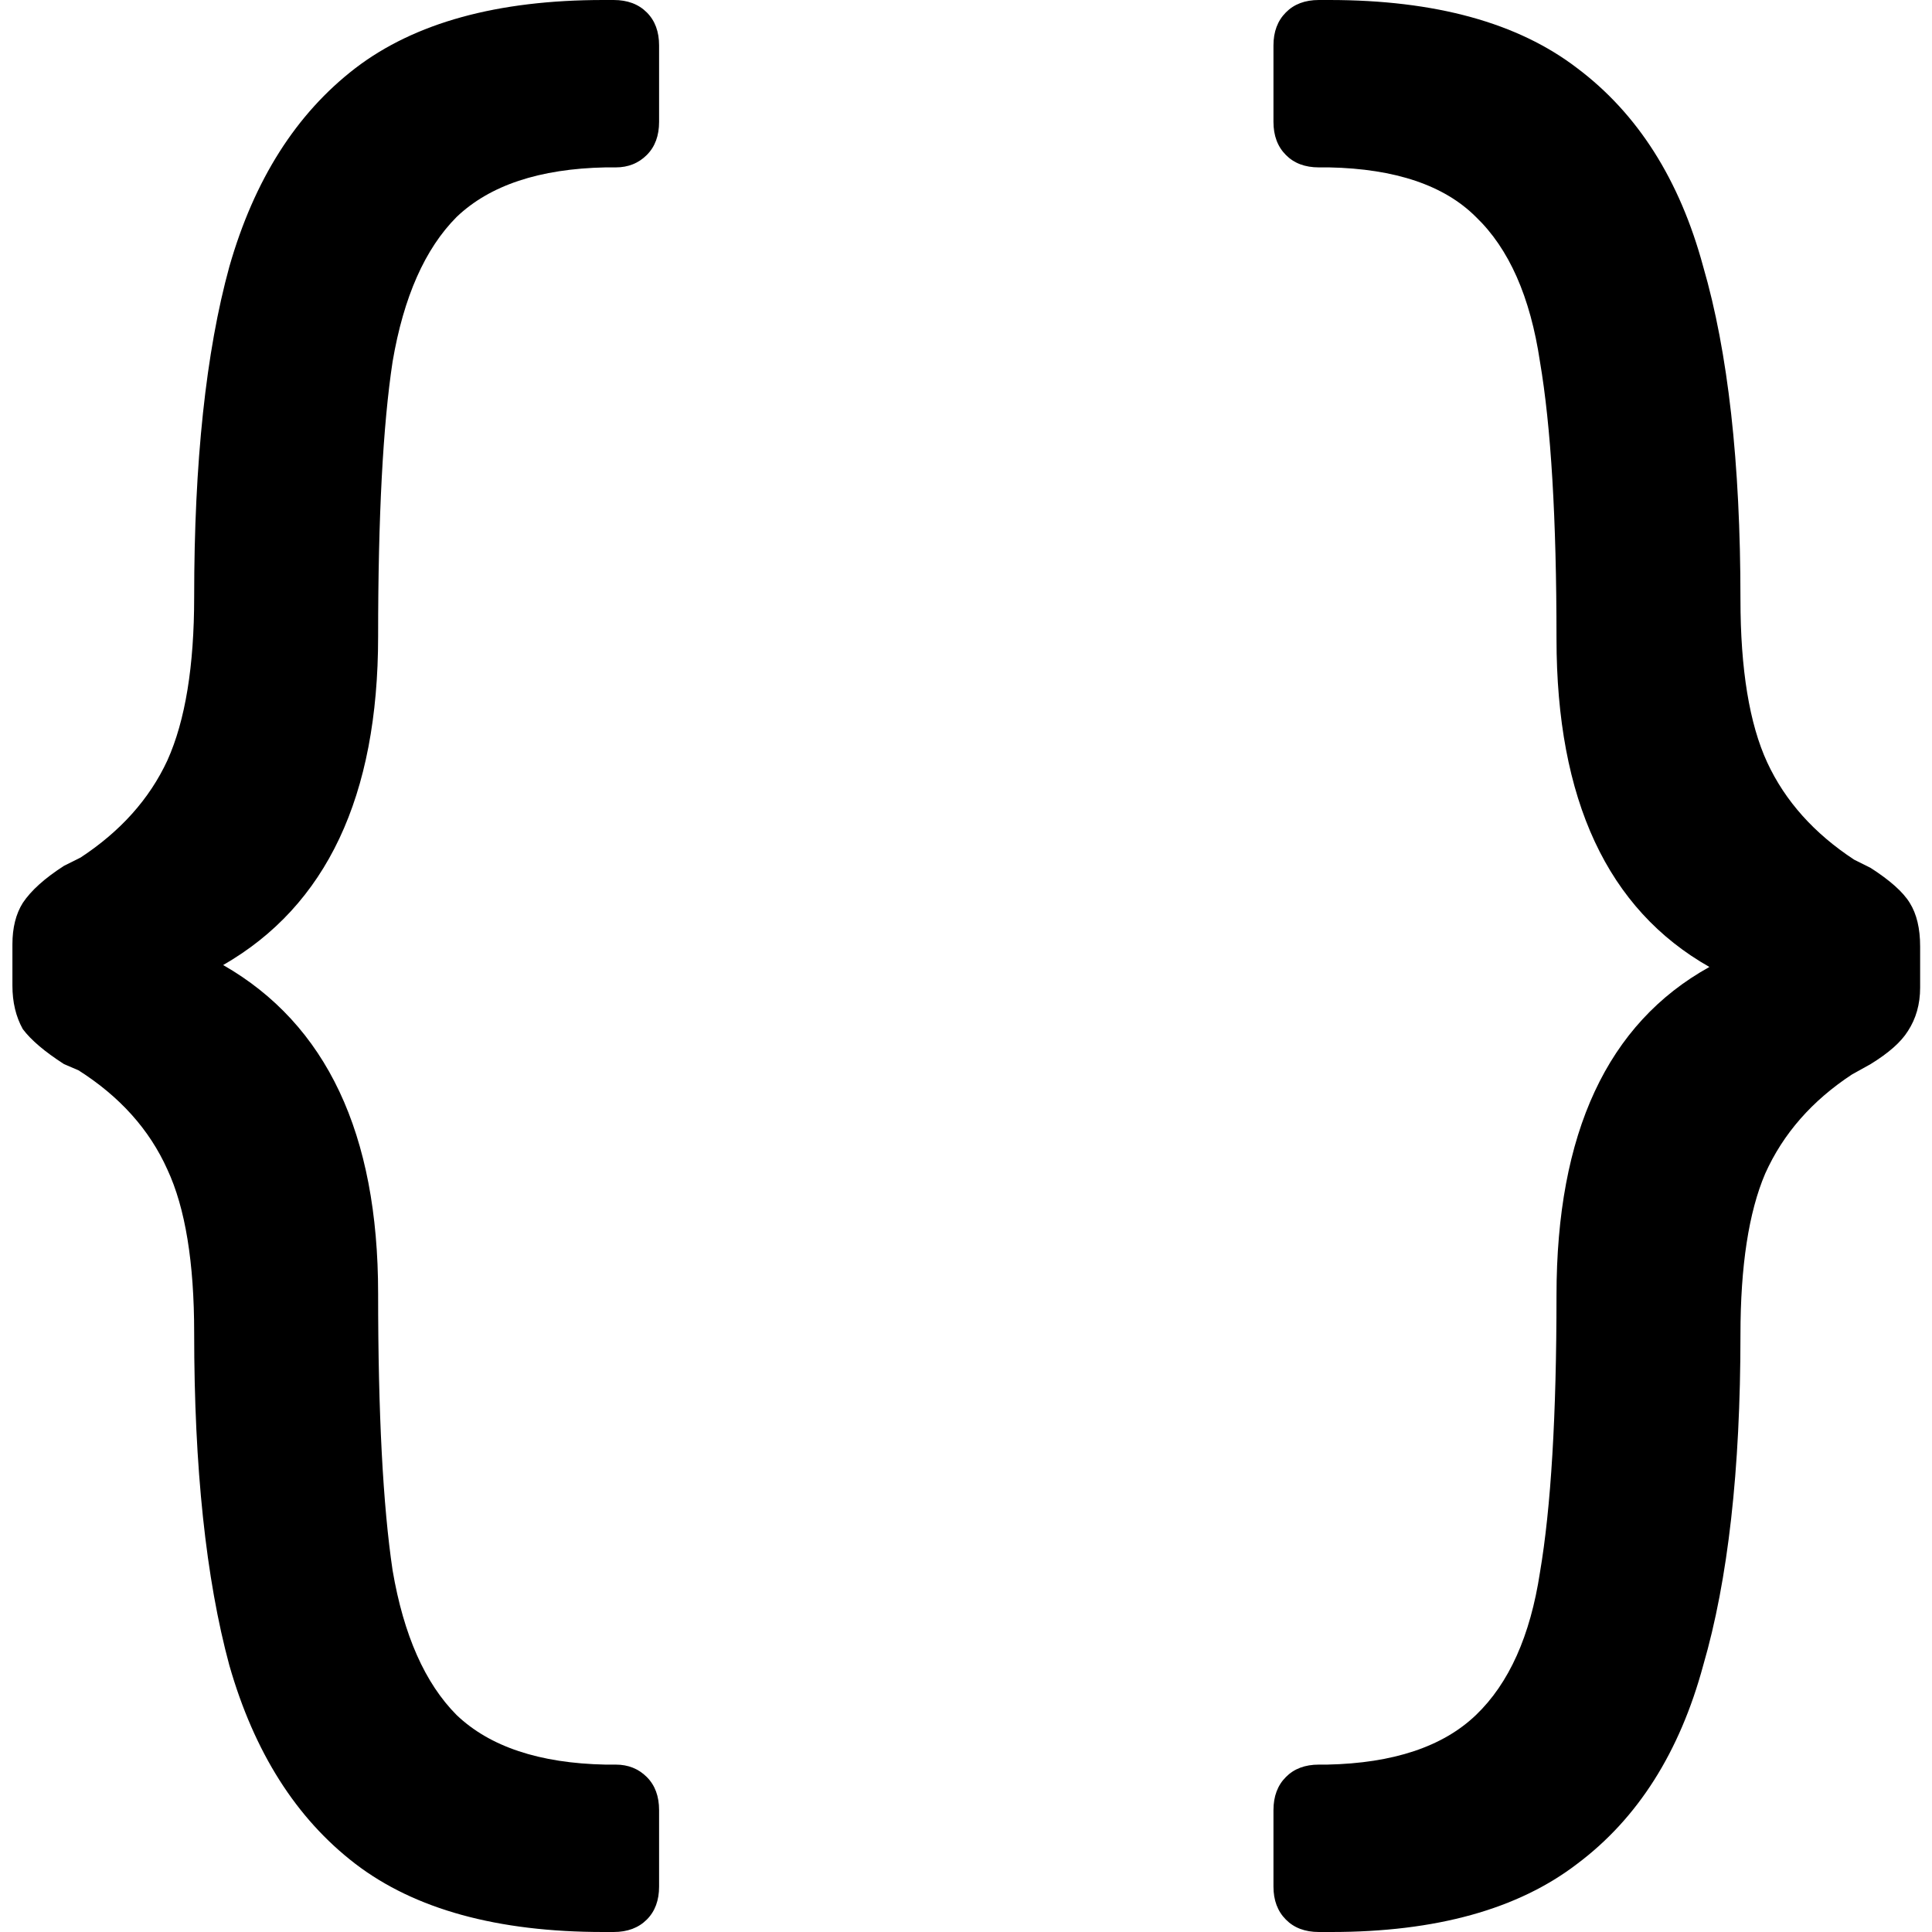 <svg viewBox="0 0 14 14" fill="none" xmlns="http://www.w3.org/2000/svg">
<path d="M4.372 14C3.604 14 3.005 13.835 2.575 13.506C2.146 13.177 1.842 12.697 1.662 12.068C1.492 11.44 1.407 10.636 1.407 9.658C1.407 9.149 1.343 8.754 1.213 8.475C1.083 8.185 0.868 7.946 0.569 7.756L0.464 7.711C0.324 7.621 0.225 7.537 0.165 7.457C0.115 7.367 0.09 7.262 0.09 7.142V6.843C0.09 6.723 0.115 6.623 0.165 6.543C0.225 6.453 0.324 6.364 0.464 6.274L0.584 6.214C0.873 6.024 1.083 5.79 1.213 5.51C1.343 5.221 1.407 4.826 1.407 4.327C1.407 3.349 1.492 2.55 1.662 1.932C1.842 1.303 2.146 0.824 2.575 0.494C3.005 0.165 3.604 0 4.372 0H4.447C4.547 0 4.627 0.03 4.687 0.09C4.747 0.15 4.776 0.23 4.776 0.329V0.883C4.776 0.983 4.747 1.063 4.687 1.123C4.627 1.183 4.552 1.213 4.462 1.213H4.387C3.908 1.223 3.549 1.343 3.309 1.572C3.08 1.802 2.925 2.151 2.845 2.62C2.775 3.079 2.74 3.743 2.74 4.612C2.74 5.77 2.366 6.563 1.617 6.993C2.366 7.422 2.74 8.215 2.74 9.373C2.74 10.242 2.775 10.911 2.845 11.38C2.925 11.849 3.08 12.198 3.309 12.428C3.549 12.657 3.908 12.777 4.387 12.787H4.462C4.552 12.787 4.627 12.817 4.687 12.877C4.747 12.937 4.776 13.017 4.776 13.117V13.671C4.776 13.77 4.747 13.85 4.687 13.91C4.627 13.97 4.547 14 4.447 14H4.372Z" fill="currentColor"/>
<path d="M9.632 0C10.401 0 11 0.165 11.429 0.494C11.868 0.824 12.172 1.303 12.342 1.932C12.522 2.55 12.612 3.354 12.612 4.342C12.612 4.851 12.677 5.246 12.806 5.525C12.936 5.805 13.146 6.039 13.435 6.229L13.555 6.289C13.695 6.379 13.79 6.463 13.839 6.543C13.889 6.623 13.914 6.728 13.914 6.858V7.157C13.914 7.277 13.884 7.382 13.825 7.472C13.775 7.552 13.685 7.631 13.555 7.711L13.42 7.786C13.131 7.976 12.921 8.215 12.791 8.505C12.672 8.784 12.612 9.174 12.612 9.673C12.612 10.651 12.522 11.45 12.342 12.068C12.172 12.697 11.868 13.177 11.429 13.506C11 13.835 10.406 14 9.647 14H9.557C9.457 14 9.377 13.97 9.318 13.91C9.258 13.85 9.228 13.77 9.228 13.671V13.117C9.228 13.017 9.258 12.937 9.318 12.877C9.377 12.817 9.457 12.787 9.557 12.787H9.617C10.096 12.777 10.456 12.657 10.695 12.428C10.935 12.198 11.089 11.854 11.159 11.395C11.239 10.925 11.279 10.257 11.279 9.388C11.279 8.21 11.648 7.417 12.387 7.007C11.648 6.588 11.279 5.795 11.279 4.627C11.279 3.758 11.239 3.089 11.159 2.62C11.089 2.151 10.935 1.802 10.695 1.572C10.466 1.343 10.111 1.223 9.632 1.213H9.557C9.457 1.213 9.377 1.183 9.318 1.123C9.258 1.063 9.228 0.983 9.228 0.883V0.329C9.228 0.23 9.258 0.15 9.318 0.09C9.377 0.03 9.457 0 9.557 0H9.632Z" fill="currentColor"/>
</svg>
